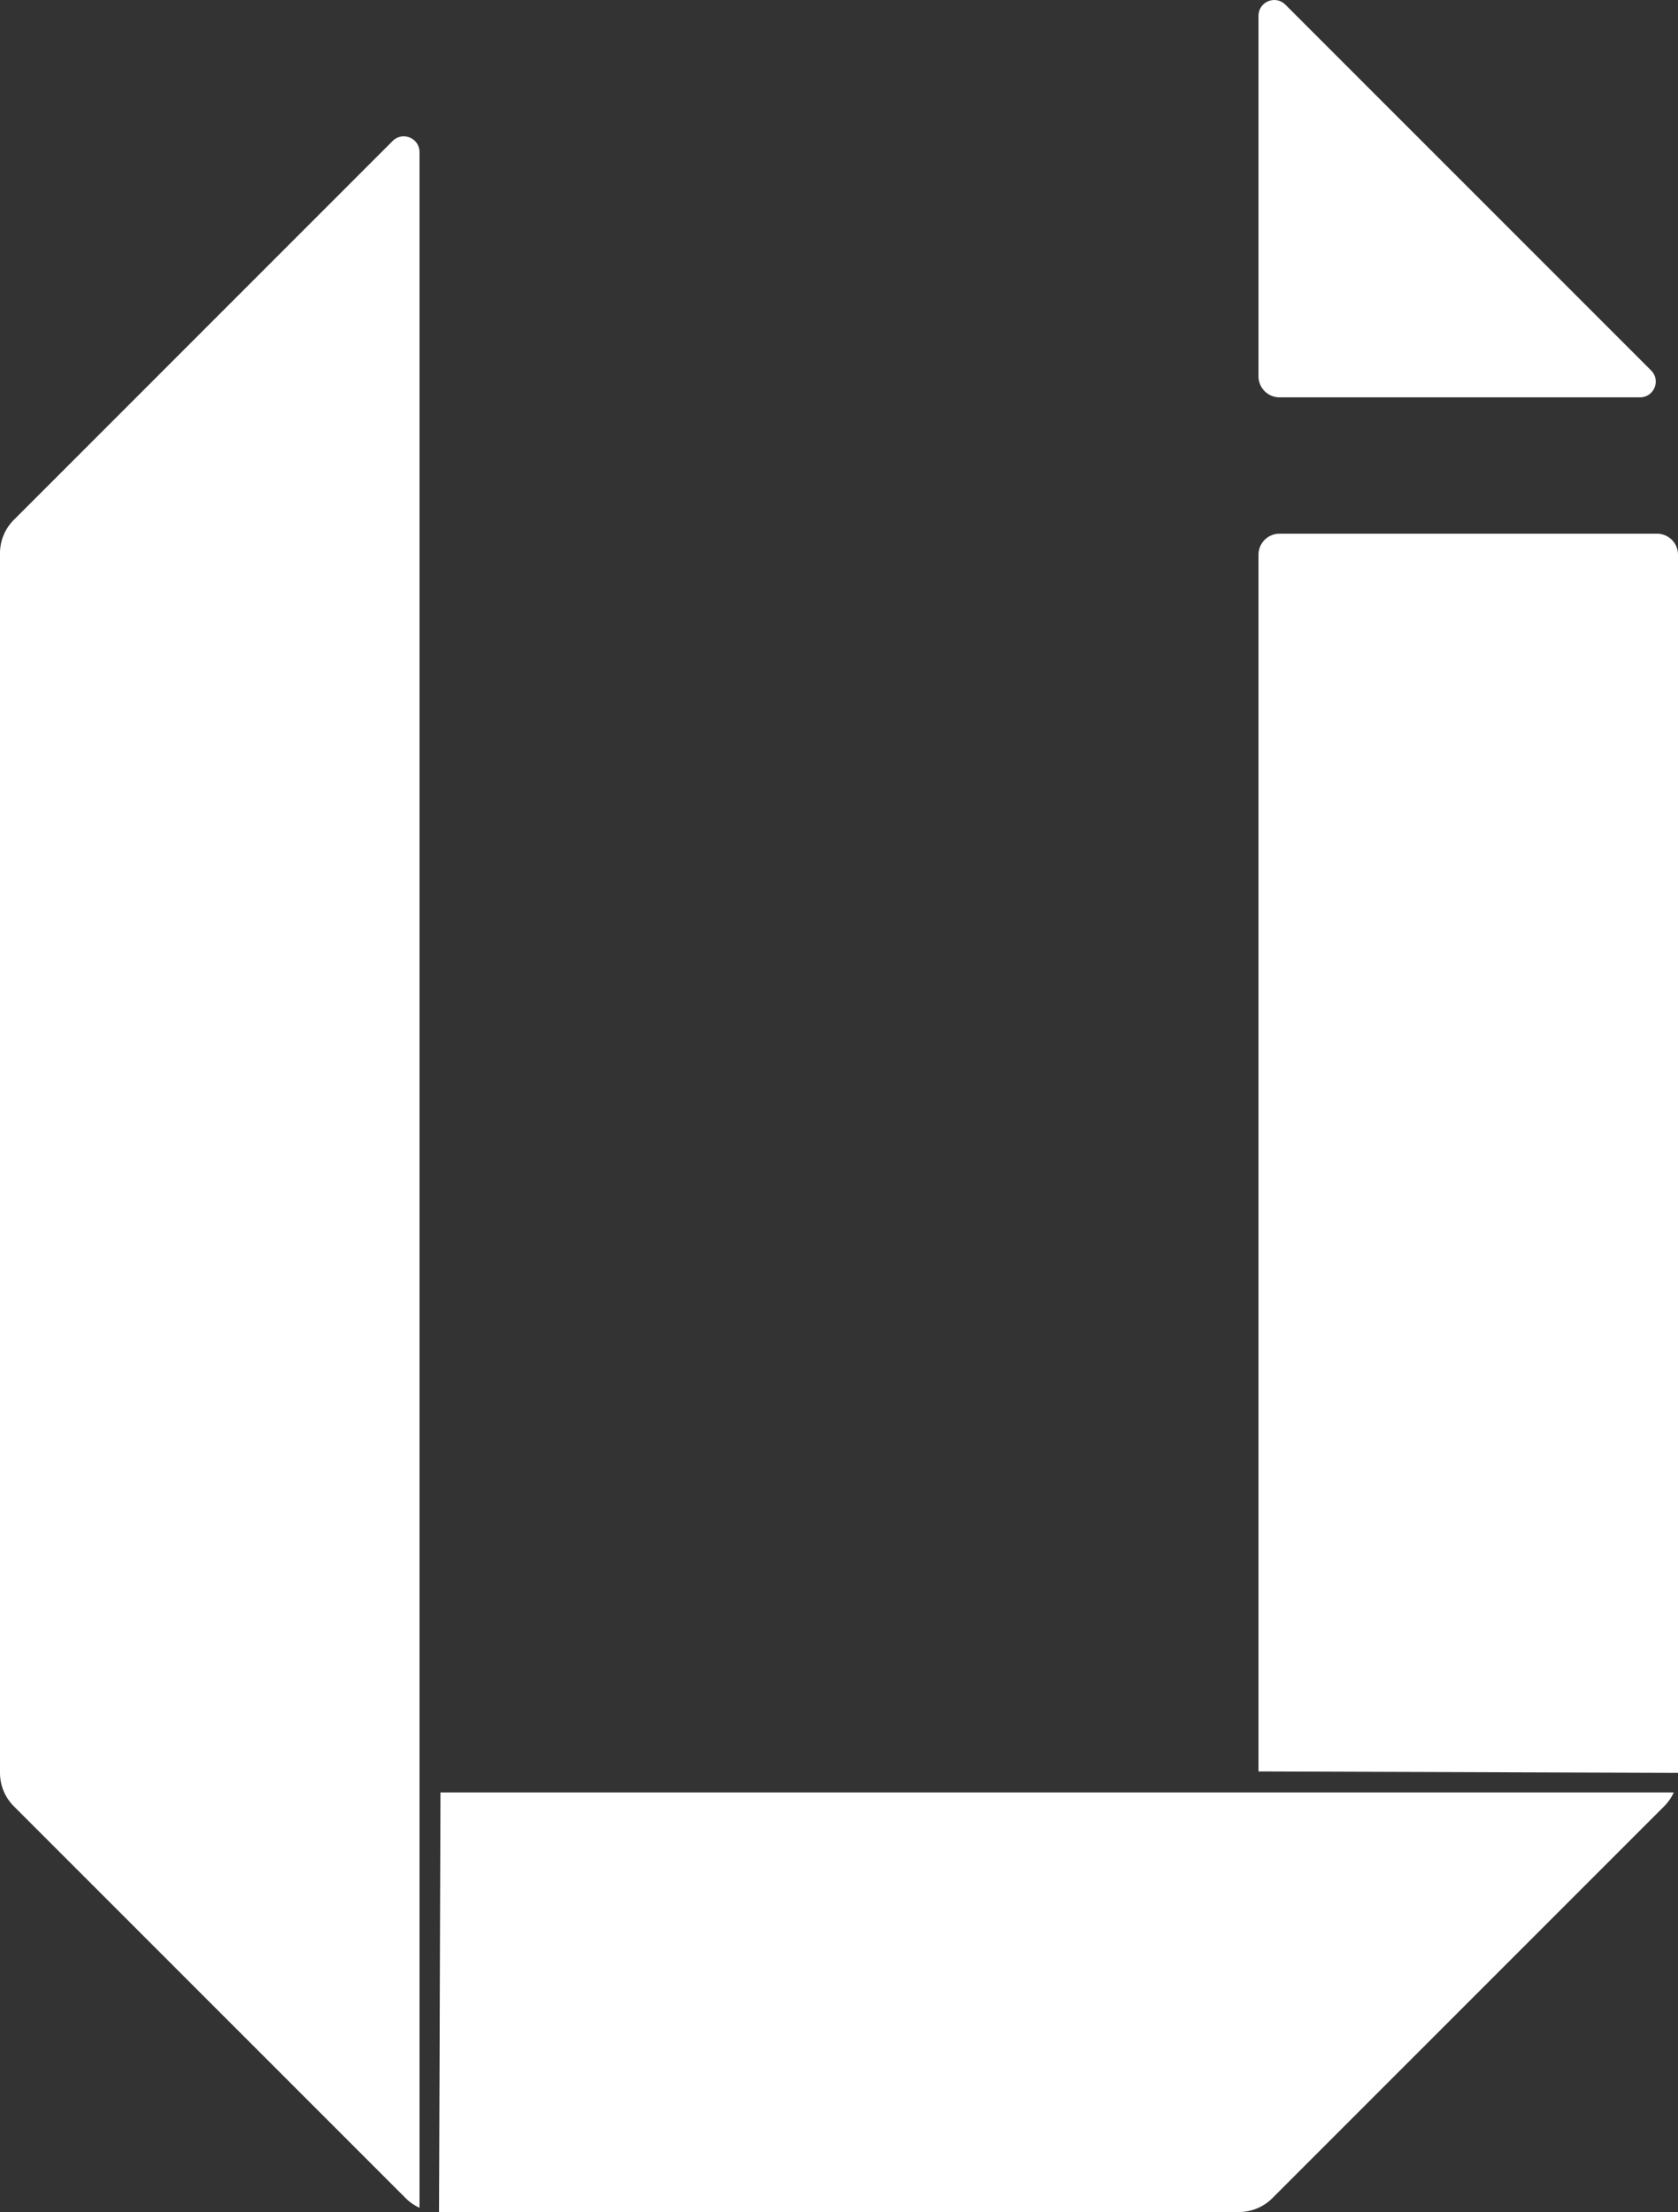 <svg xmlns="http://www.w3.org/2000/svg" height="1559.119" width="1182.942"><rect width="100%" height="100%" fill="#333333" stroke="none"/><path d="M887.208 1248.599v-857.63c0-8.17 6.62-14.79 14.787-14.79h266.167c8.16 0 14.78 6.62 14.78 14.79v858.64l-295.734-1.01m-577.691 310.52h563.91c8.824 0 17.286-3.5 23.526-9.74l276.249-276.25a33.19 33.19 0 0 0 6.75-9.74h-869.43l-1.005 295.73m-13.784-2.991a33.21 33.21 0 0 1-9.741-6.75L9.745 1273.128A33.265 33.265 0 0 1 0 1249.608v-859.65a33.252 33.252 0 0 1 9.745-23.523l267.06-267.066c6.985-6.985 18.932-2.04 18.932 7.849l-.004 1448.91" fill="#fff"/><path d="M887.205 11.103v254.181c0 8.163 6.62 14.783 14.786 14.783h254.178c9.882 0 14.83-11.944 7.845-18.929L906.136 3.27c-6.985-6.985-18.931-2.038-18.931 7.833" fill="#fff"/></svg>
